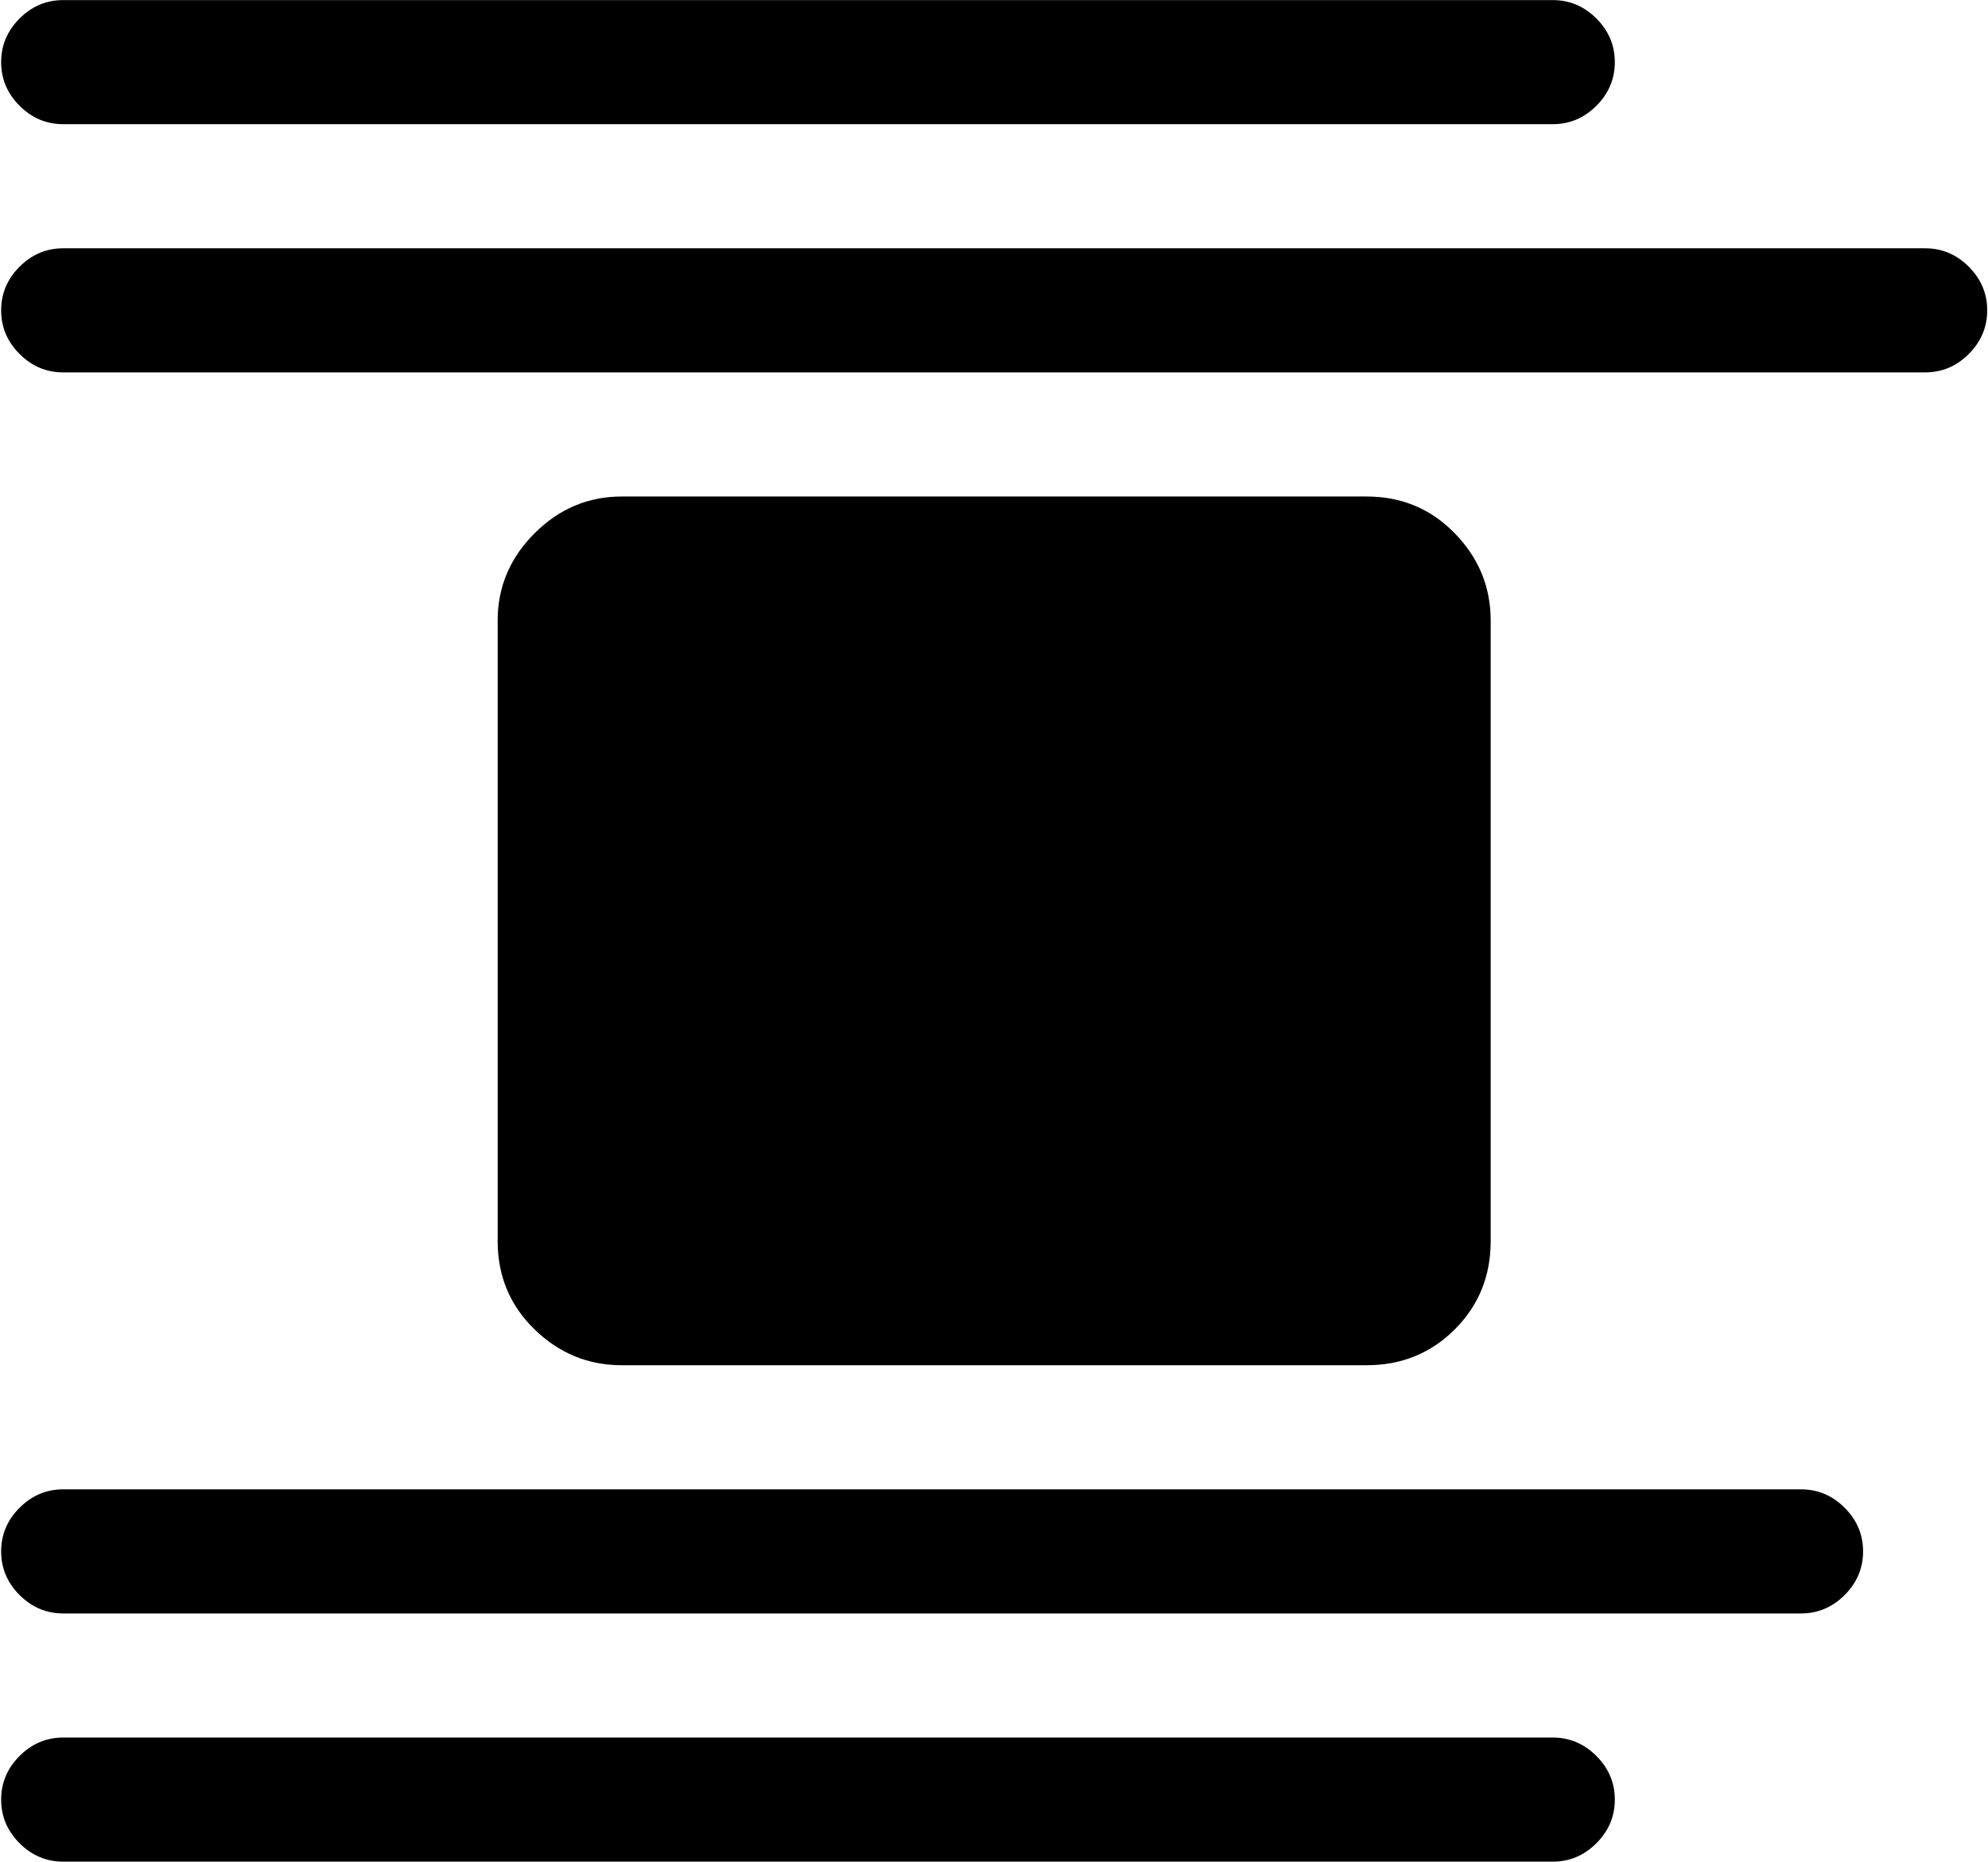 <svg xmlns="http://www.w3.org/2000/svg" width="3em" height="2.81em" viewBox="0 0 1025 960"><path fill="currentColor" d="M992.59 192h-960q-13 0-22.5-9.5T.59 160t9.5-22.5t22.5-9.5h960q13 0 22.5 9.5t9.5 22.5t-9.5 22.5t-22.5 9.5m-192-128h-768q-13 0-22.5-9.5T.59 32t9.5-22.5T32.59 0h768q13 0 22.5 9.5t9.5 22.5t-9.5 22.5t-22.5 9.5m-480 640q-26 0-45-18.5t-19-45.5V320q0-26 19-45t45-19h384q27 0 45.5 19t18.5 45v320q0 27-18.5 45.5t-45.5 18.5zm-288 64h896q13 0 22.5 9.5t9.5 22.5t-9.5 22.5t-22.5 9.5h-896q-13 0-22.5-9.5T.59 800t9.5-22.5t22.5-9.5m0 128h768q13 0 22.5 9.5t9.5 22.5t-9.5 22.5t-22.5 9.5h-768q-13 0-22.5-9.5T.59 928t9.5-22.5t22.5-9.5"/></svg>